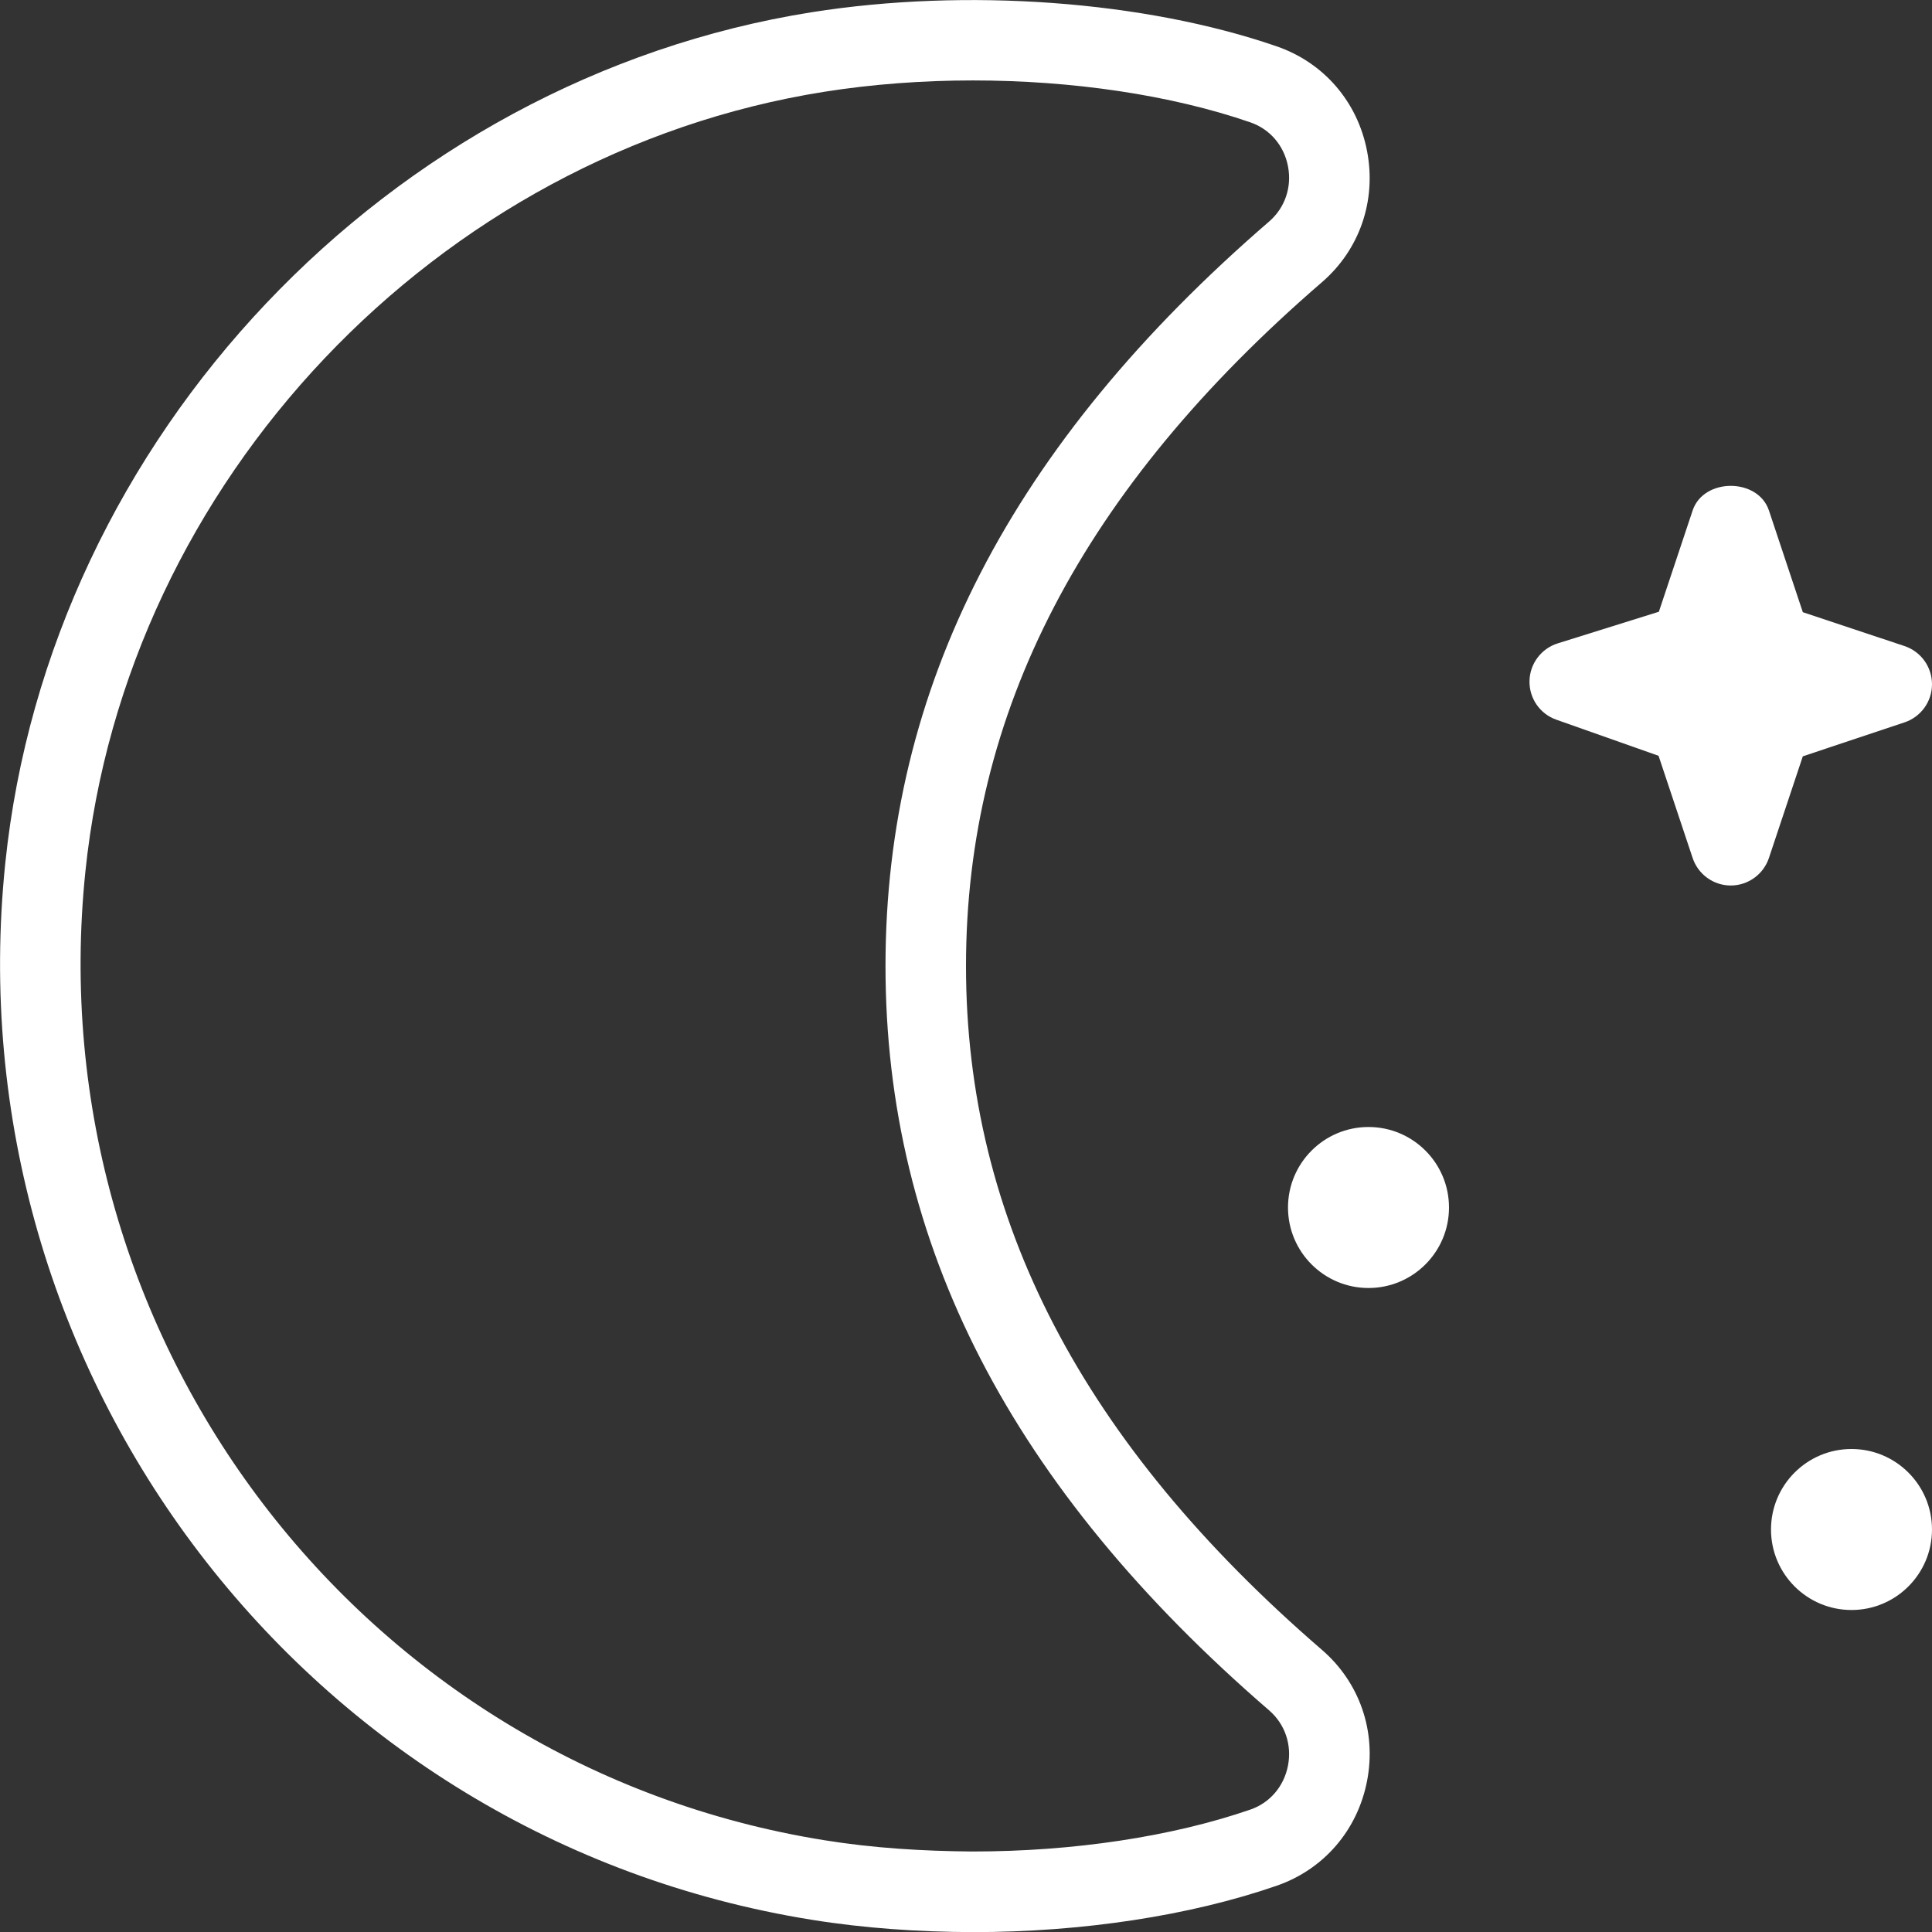 <svg width="30" height="30" viewBox="0 0 30 30" fill="none" xmlns="http://www.w3.org/2000/svg">
<rect x="0" y="0" width="30" height="30" fill="#333333" stroke="none"/>
<g clip-path="url(#clip0_1743_4151)">
<path d="M15 15C15 11.068 16.807 7.594 20.526 4.383C21.113 3.877 21.375 3.115 21.228 2.348C21.081 1.58 20.556 0.972 19.823 0.719C17.775 0.013 15.01 -0.191 12.603 0.19C6.033 1.234 0.766 6.79 0.082 13.404C-0.739 21.344 4.762 28.55 12.603 29.81C13.423 29.942 14.255 29.998 15.102 30.002C16.805 30.002 18.478 29.747 19.823 29.282C20.555 29.029 21.08 28.42 21.228 27.653C21.376 26.885 21.113 26.124 20.526 25.618C16.807 22.407 15 18.934 15 15ZM19.416 28.099C18.197 28.519 16.67 28.75 15.1 28.75C14.325 28.744 13.556 28.697 12.801 28.575C5.613 27.422 0.572 20.813 1.326 13.533C1.952 7.473 6.778 2.38 12.8 1.425C13.546 1.307 14.328 1.249 15.108 1.249C16.646 1.249 18.178 1.473 19.416 1.9C19.72 2.005 19.938 2.26 20 2.583C20.062 2.907 19.953 3.225 19.71 3.437C15.7 6.899 13.75 10.681 13.75 14.999C13.75 19.317 15.7 23.099 19.71 26.561C19.953 26.773 20.062 27.091 20 27.415C19.938 27.738 19.72 27.994 19.416 28.099Z" fill="white"/>
<path d="M21.25 20C21.94 20 22.5 19.44 22.5 18.75C22.5 18.06 21.94 17.5 21.25 17.5C20.56 17.5 20 18.06 20 18.75C20 19.44 20.56 20 21.25 20Z" fill="white"/>
<path d="M28.75 25C29.44 25 30 24.44 30 23.75C30 23.06 29.44 22.5 28.75 22.5C28.06 22.5 27.5 23.06 27.5 23.75C27.5 24.44 28.06 25 28.75 25Z" fill="white"/>
<path d="M29.573 11.217C29.828 11.132 30 10.894 30 10.625C30 10.356 29.828 10.117 29.573 10.032L27.994 9.506L27.468 7.927C27.298 7.417 26.453 7.417 26.283 7.927L25.759 9.499L24.189 9.99C23.933 10.07 23.755 10.305 23.75 10.575C23.745 10.845 23.913 11.086 24.166 11.175L25.754 11.736L26.283 13.322C26.368 13.577 26.606 13.75 26.875 13.75C27.144 13.75 27.383 13.577 27.468 13.322L27.994 11.744L29.573 11.217Z" fill="white"/>
</g>
<defs>
<clipPath id="clip0_1743_4151">
<rect width="30" height="30" fill="white"/>
</clipPath>
</defs>
</svg>
